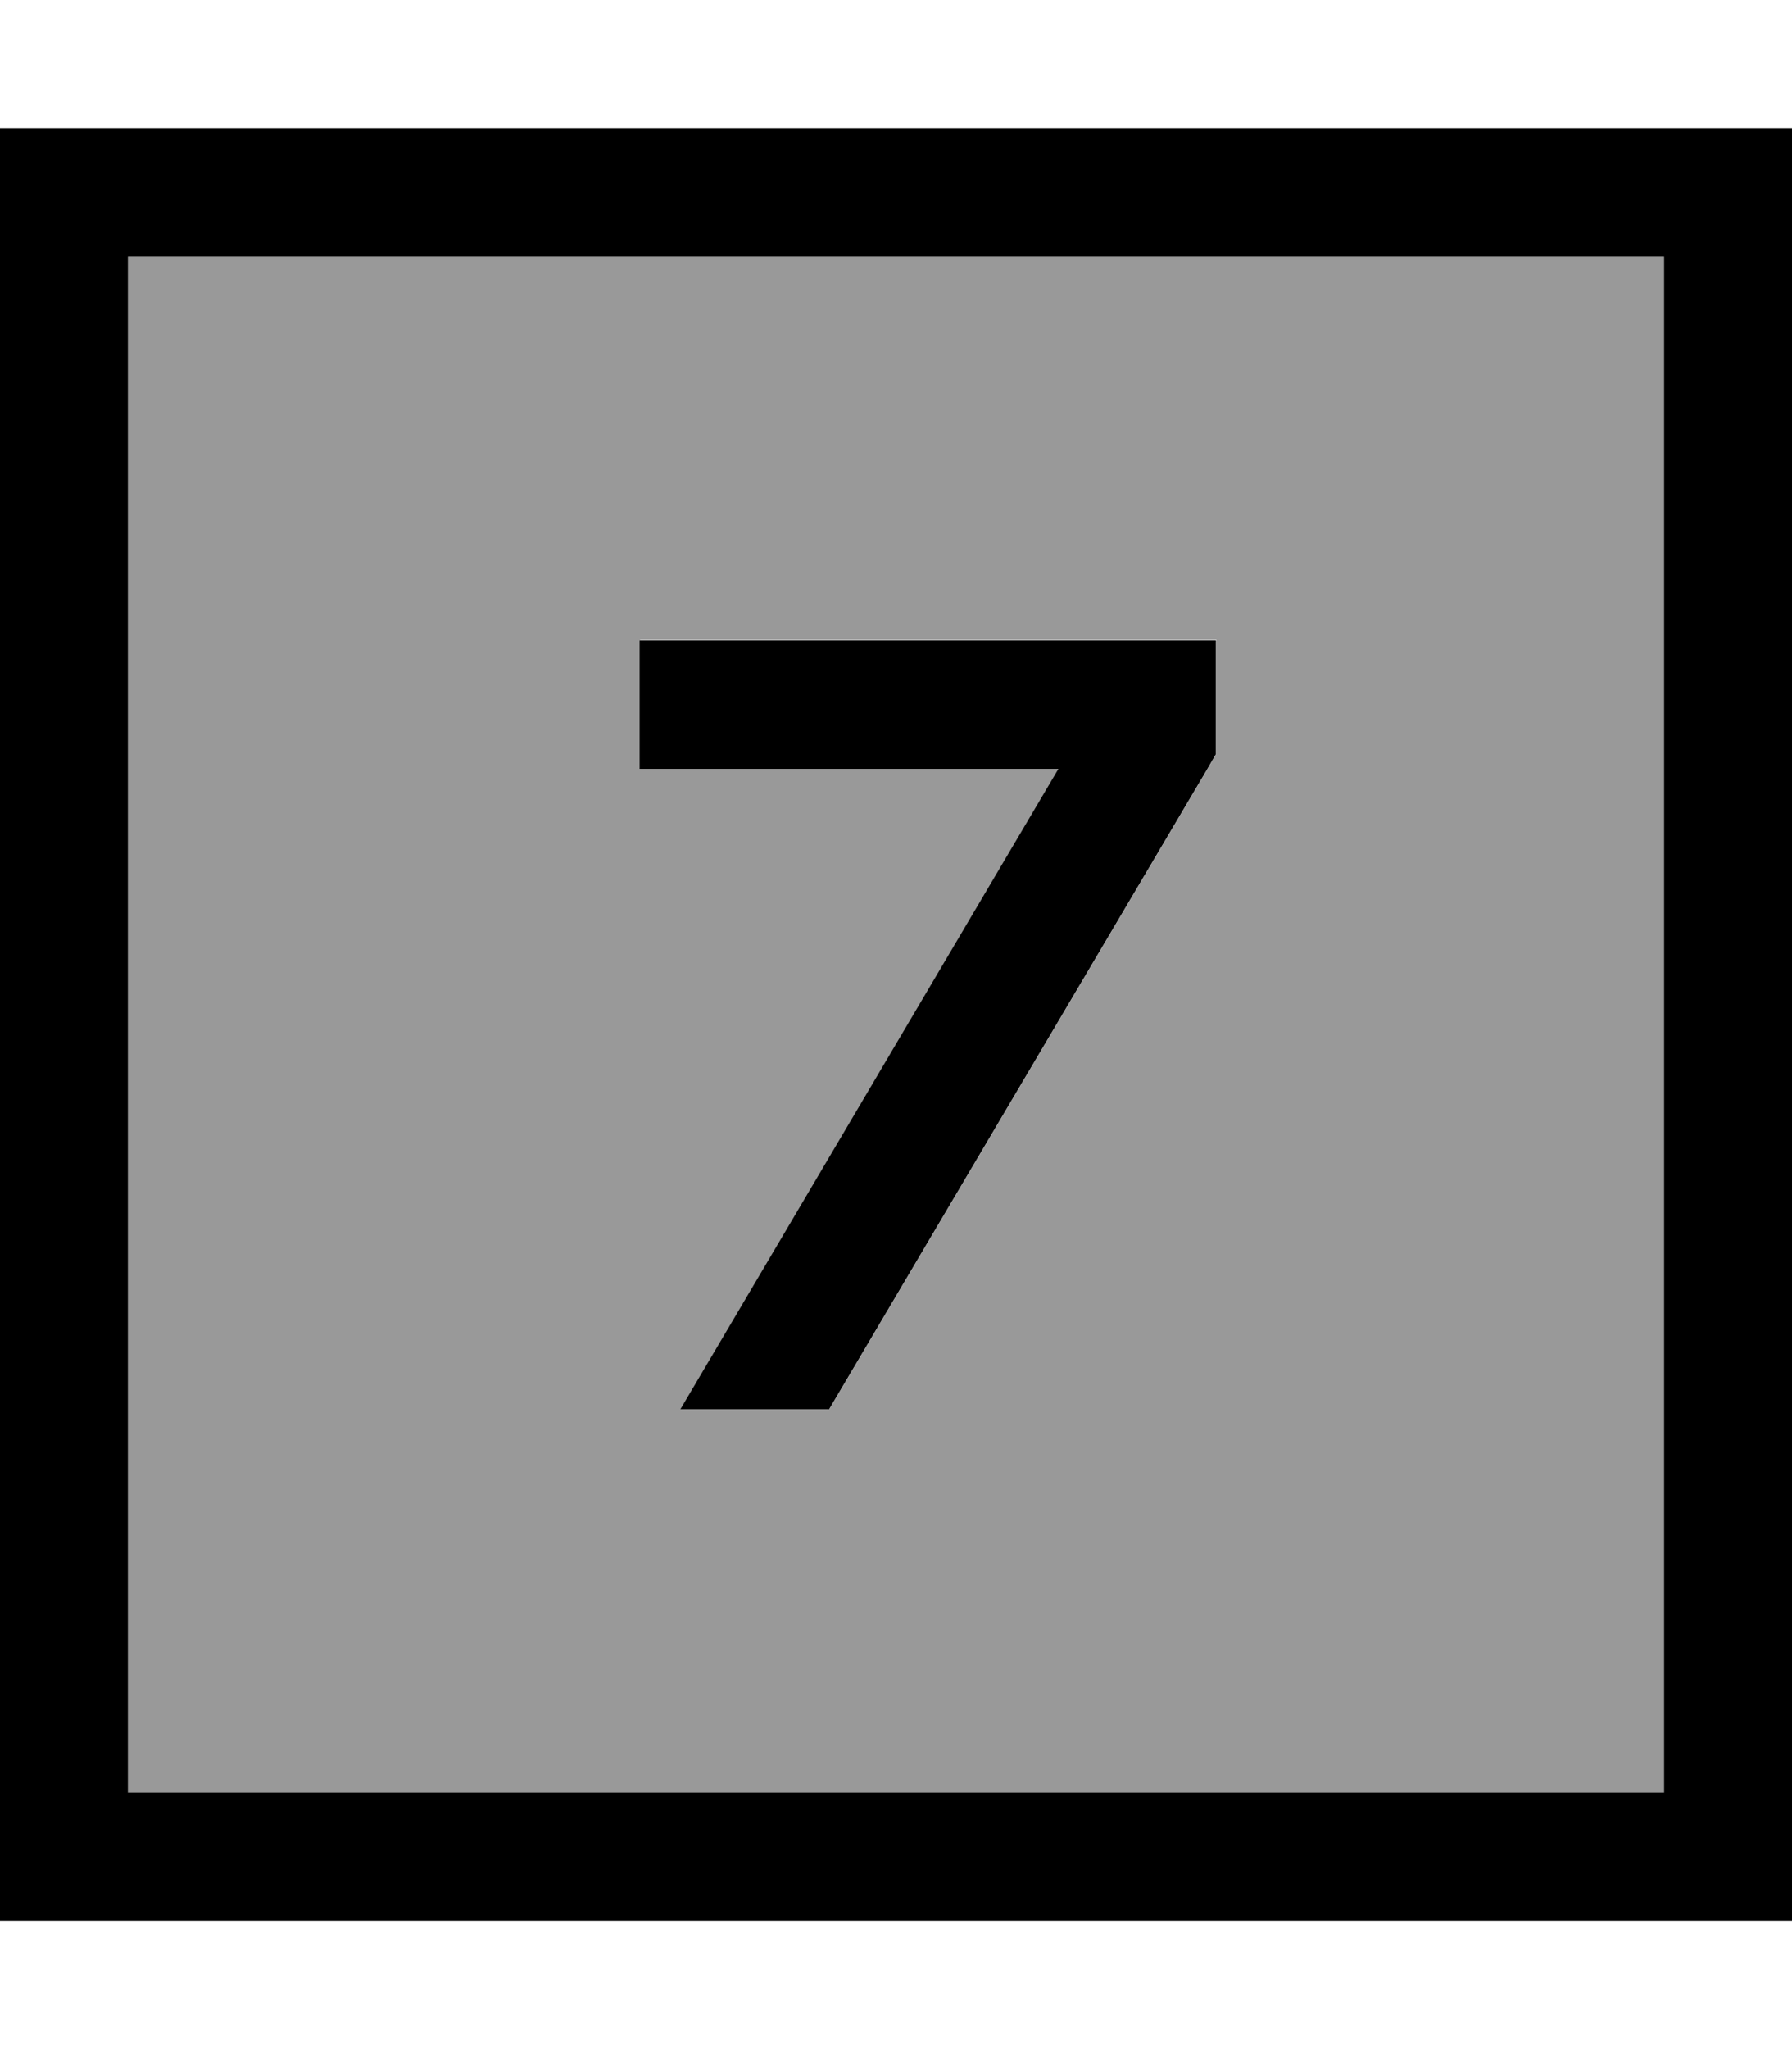 <svg fill="currentColor" xmlns="http://www.w3.org/2000/svg" viewBox="0 0 448 512"><!--! Font Awesome Pro 7.0.1 by @fontawesome - https://fontawesome.com License - https://fontawesome.com/license (Commercial License) Copyright 2025 Fonticons, Inc. --><path opacity=".4" fill="currentColor" d="M32 64l384 0 0 384-384 0 0-384zm128 96l0 32 104.7 0-94.5 160 37.2 0 94.5-159.9 2.2-3.8 0-28.4-144 0z"/><path fill="currentColor" d="M32 64l0 384 384 0 0-384-384 0zM0 32l448 0 0 448-448 0 0-448zM160 160l144 0 0 28.4-2.2 3.8-94.5 159.9-37.2 0 94.5-160-104.7 0 0-32z"/></svg>